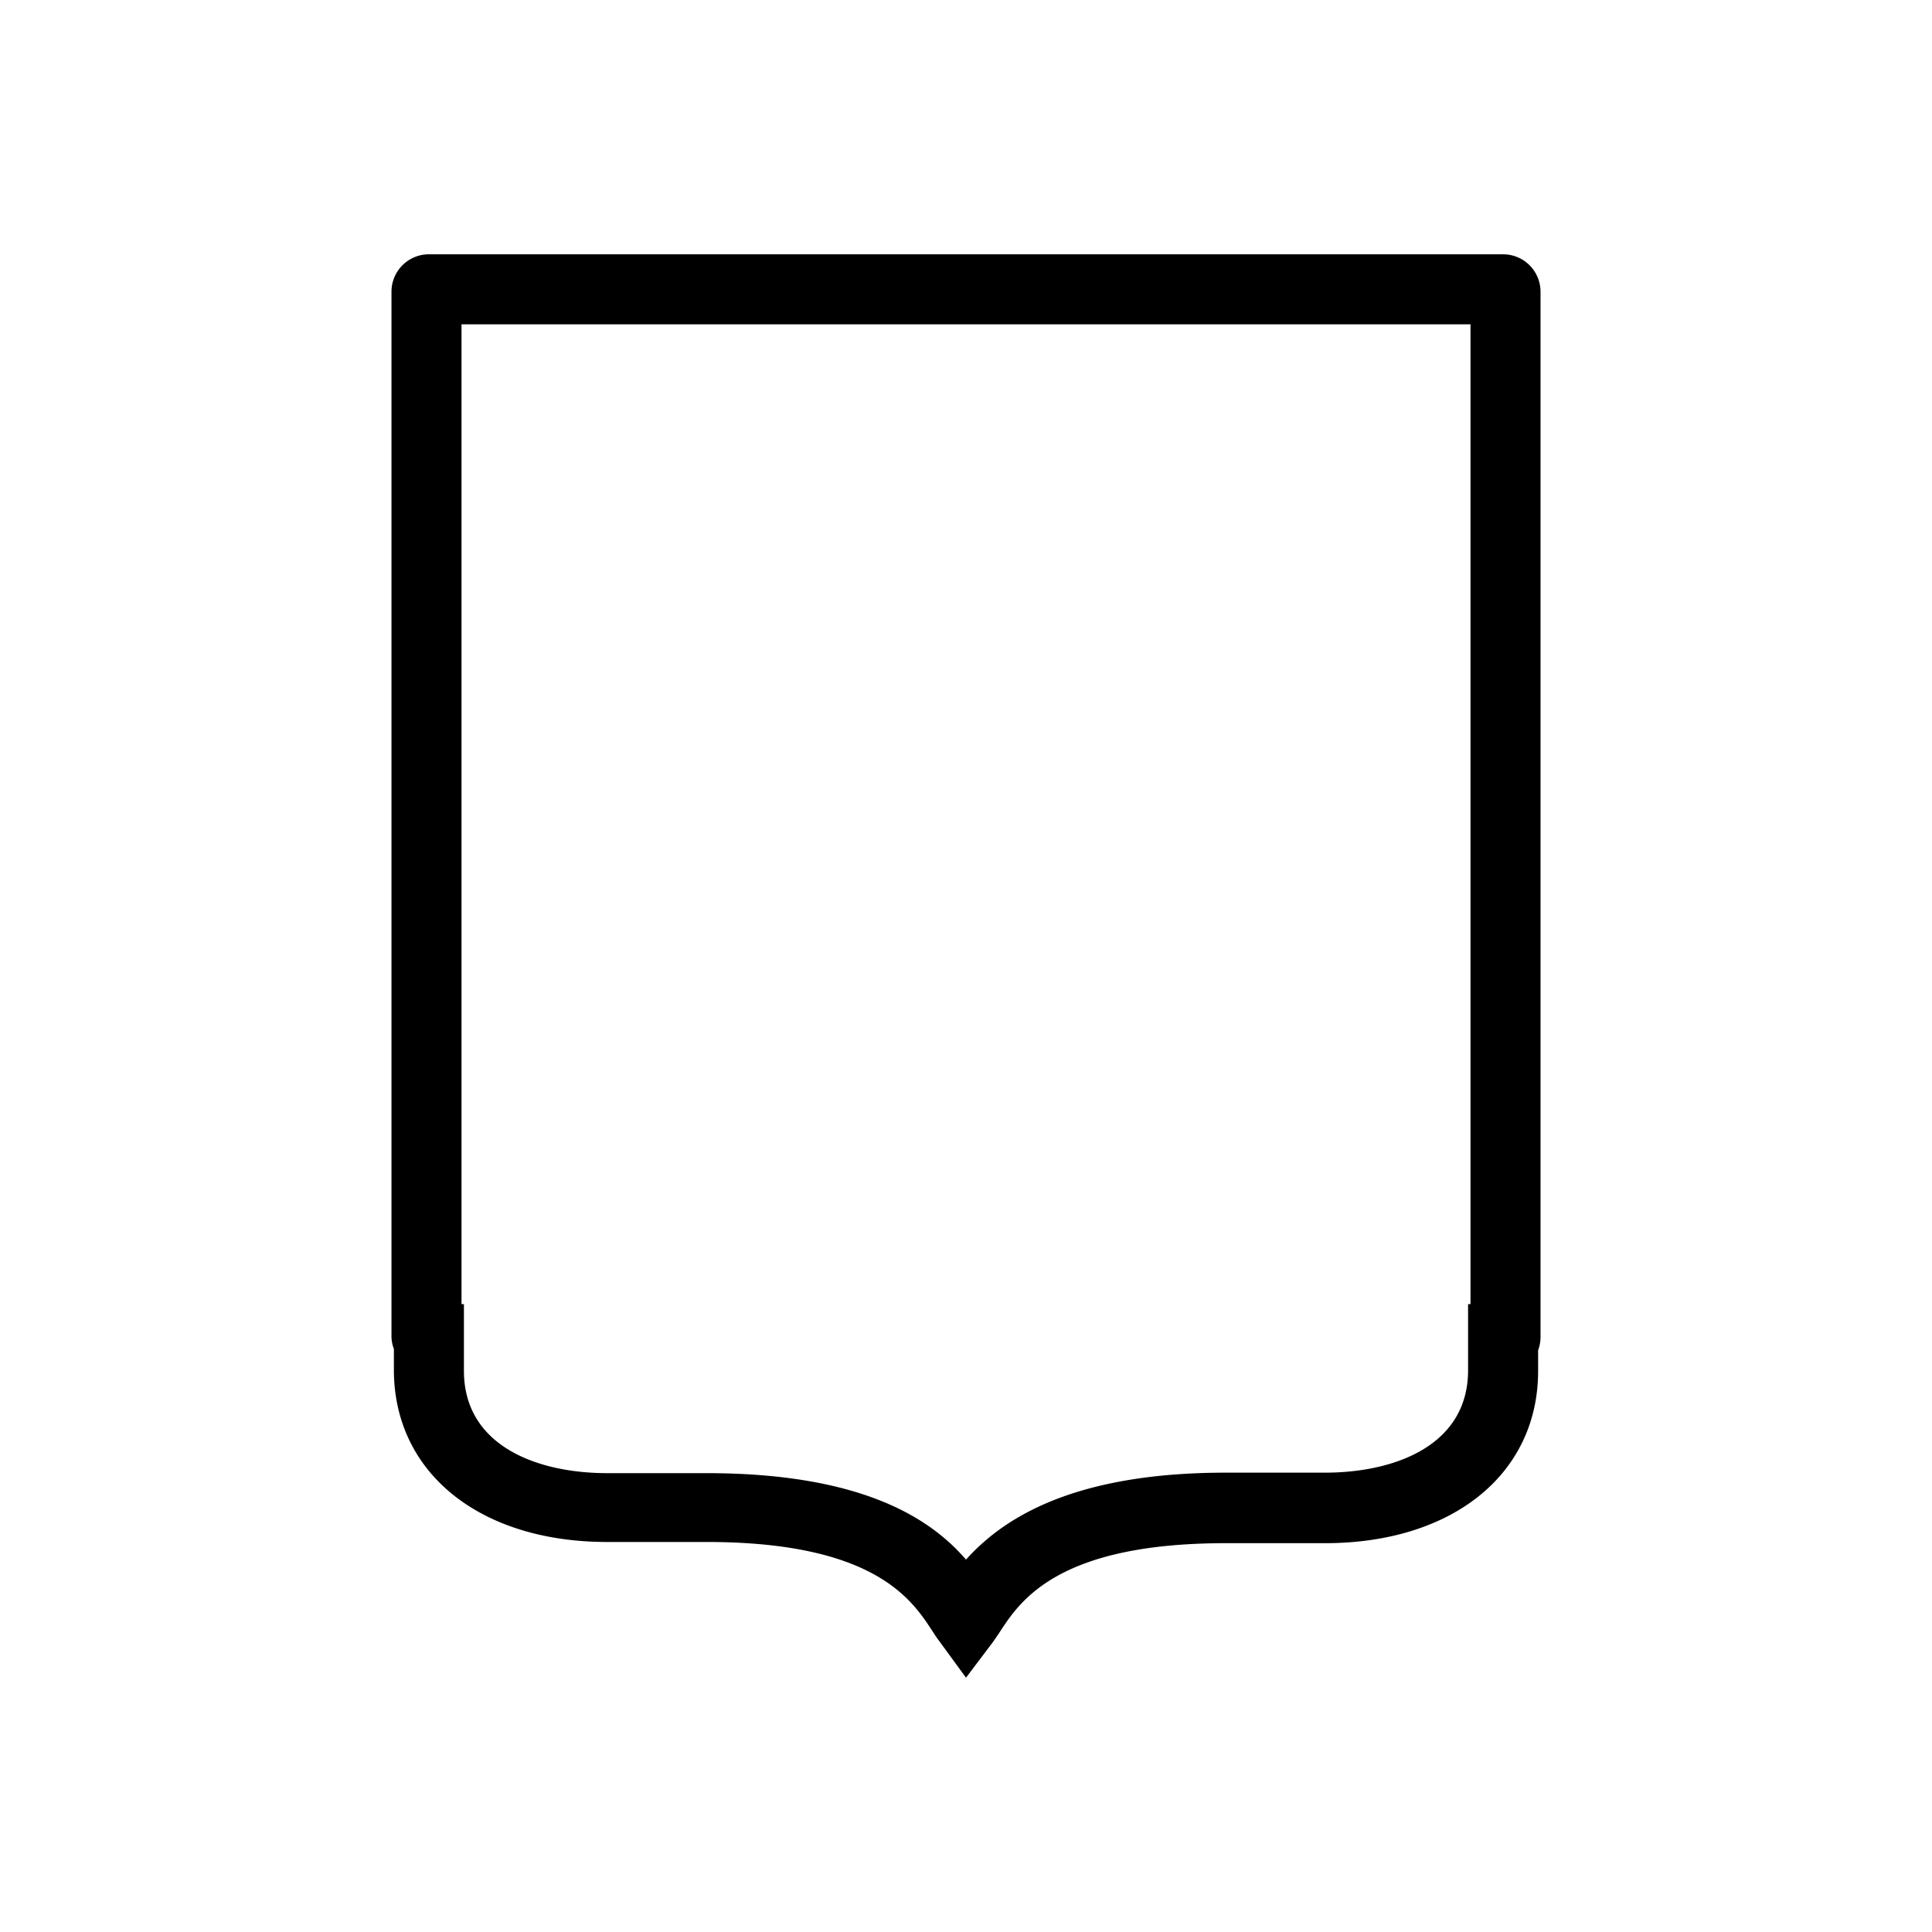 <svg id="Icons" xmlns="http://www.w3.org/2000/svg" viewBox="0 0 80 80"><title>districts</title><path d="M62.24,10.53H17.76a1.55,1.55,0,0,0-1.55,1.55V55.32a1.55,1.55,0,0,0,.1.54s0,.05,0,.07v.79c0,4.26,3.55,7.13,8.83,7.13h4.11c6.94,0,8.5,2.38,9.34,3.66.11.17.2.31.3.44L40,69.47,41.11,68c.09-.13.19-.27.3-.44.84-1.28,2.4-3.66,9.34-3.66h4.11c5.28,0,8.83-2.86,8.83-7.13v-.79s0,0,0-.07a1.55,1.55,0,0,0,.1-.54V12.09A1.55,1.55,0,0,0,62.24,10.53ZM60.89,54h-.1v2.74c0,3.13-3.06,4.24-5.93,4.24H50.75c-6.49,0-9.31,2-10.75,3.6C38.56,62.91,35.75,61,29.25,61H25.14c-2.87,0-5.93-1.11-5.93-4.24V54h-.1V13.43H60.89Z"/></svg>